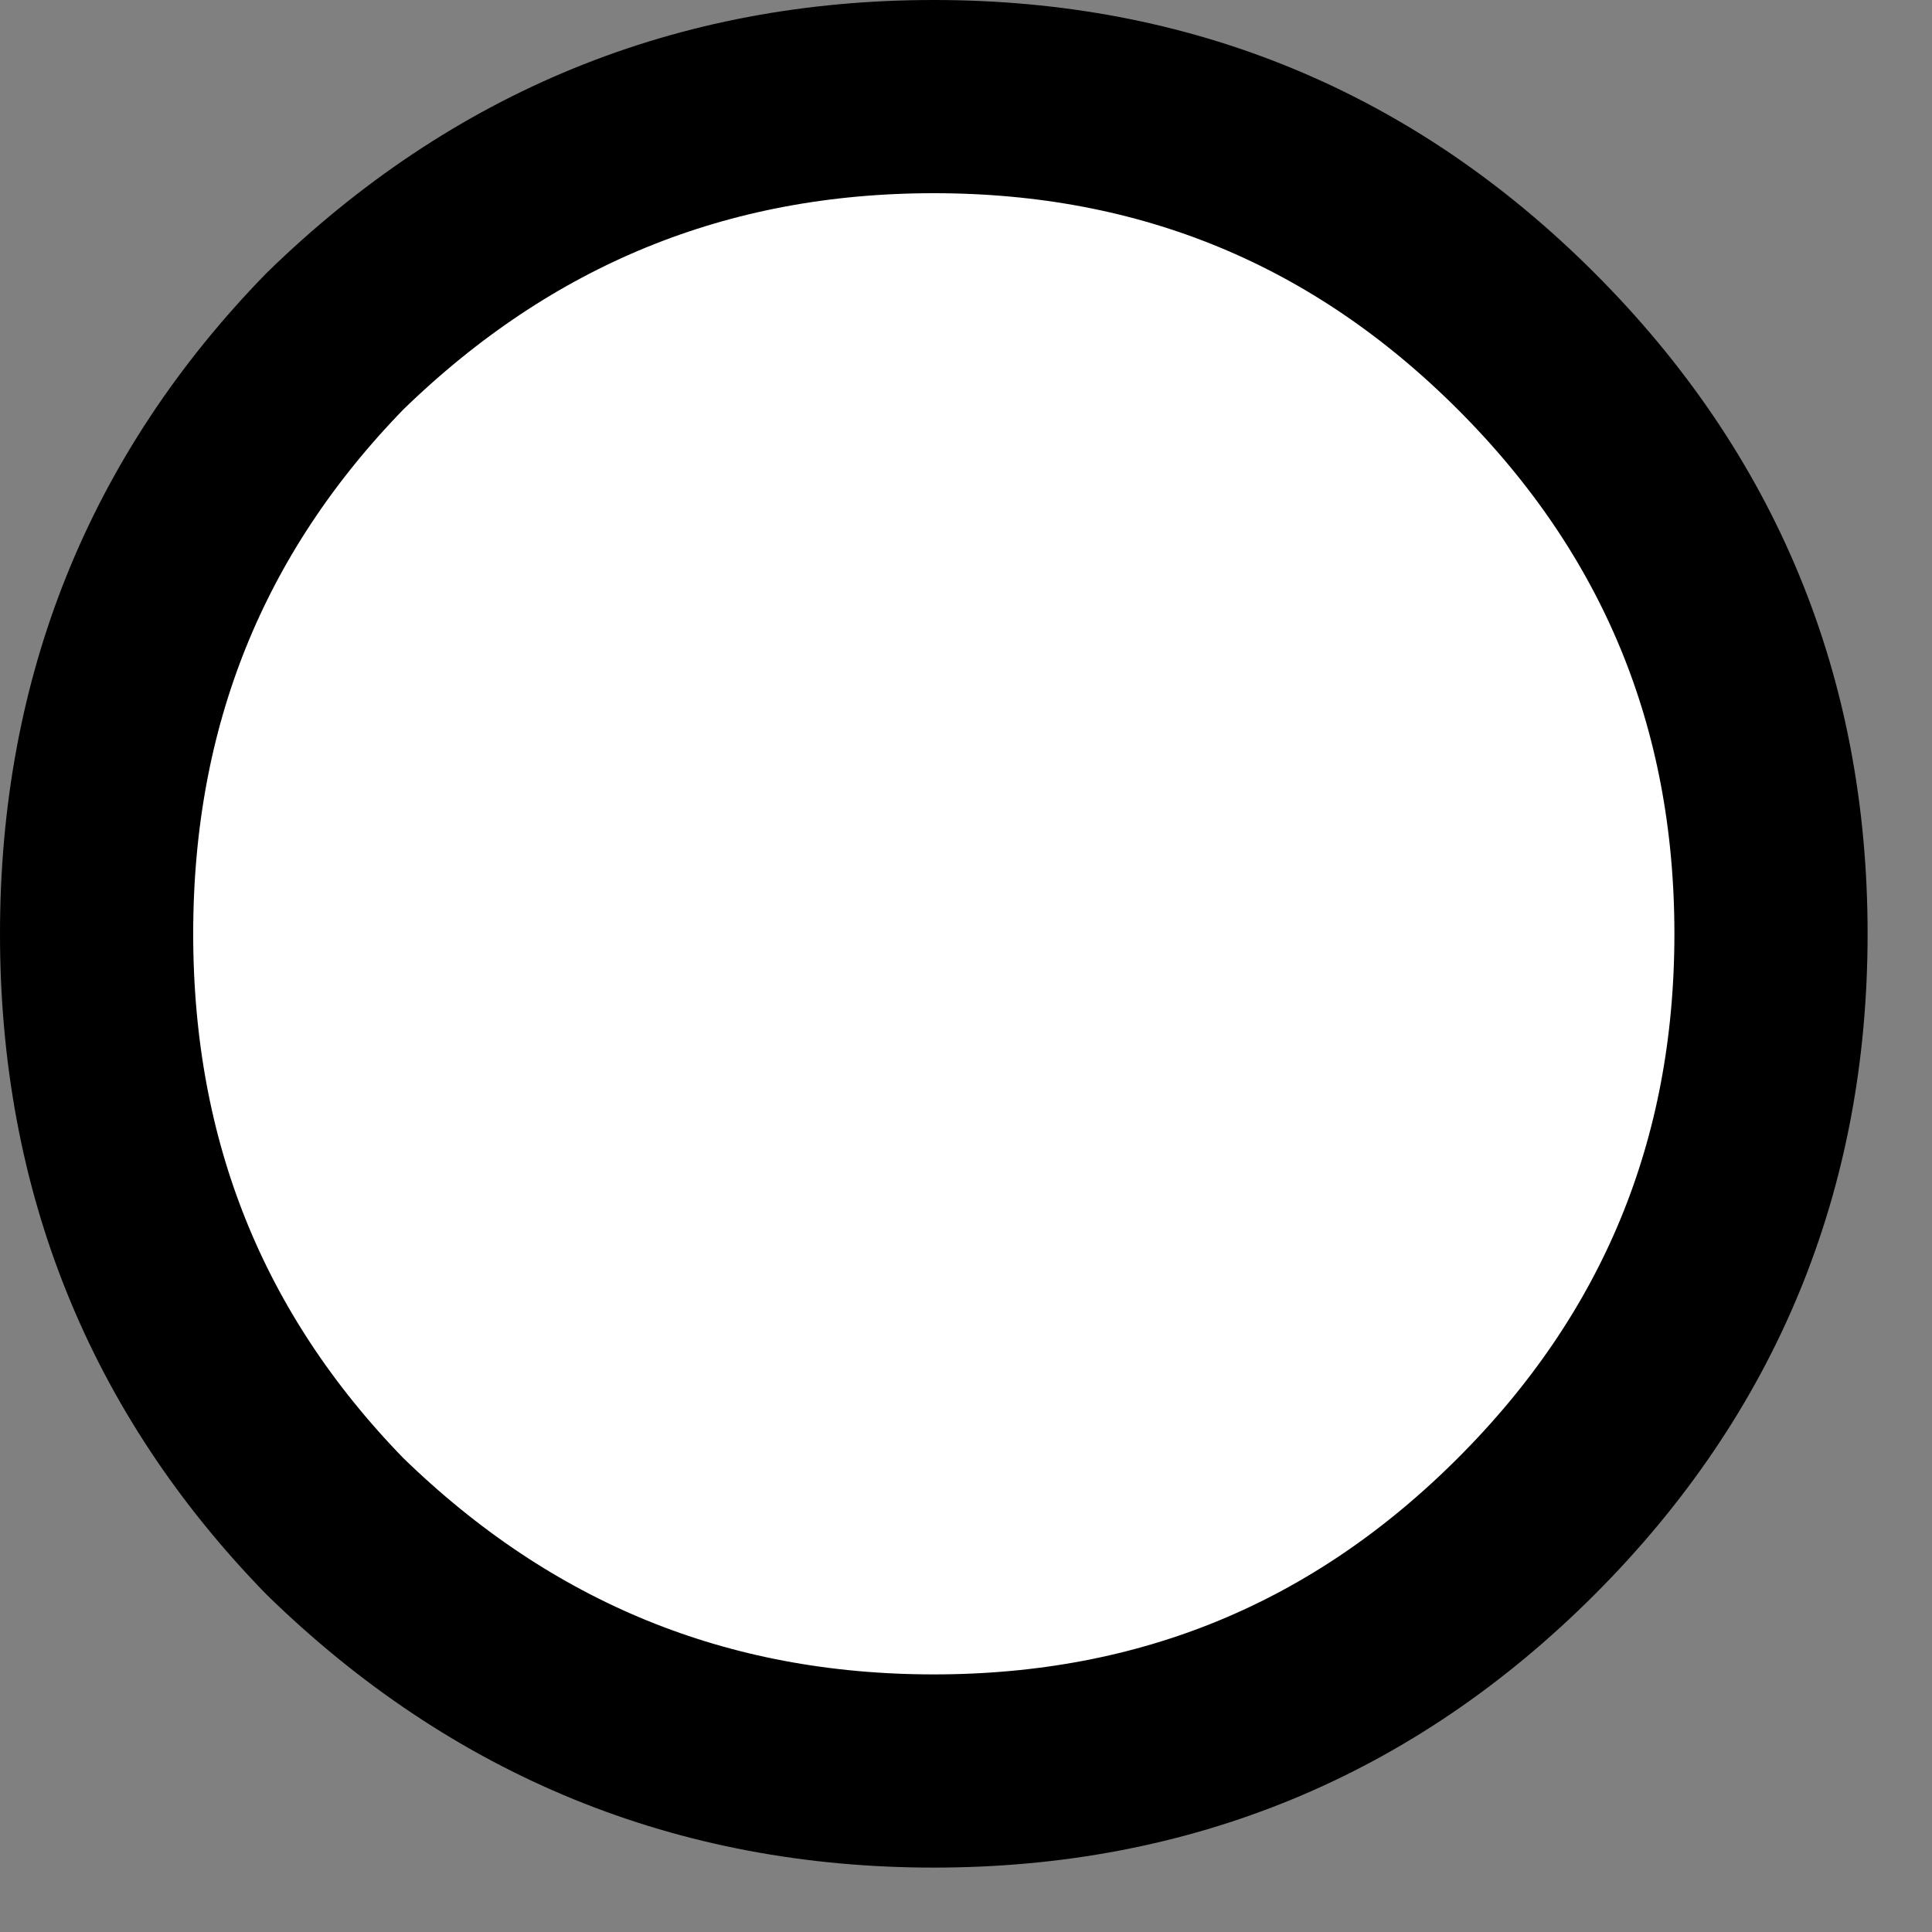 <?xml version="1.0" encoding="utf-8"?>
<svg version="1.1" id="Layer_1"
xmlns="http://www.w3.org/2000/svg"
xmlns:xlink="http://www.w3.org/1999/xlink"
xmlns:author="http://www.sothink.com"
width="15px" height="15px"
xml:space="preserve">
<rect width="100%" height="100%" fill="#808080" stroke="none"/>
<g id="69" transform="matrix(1, 0, 0, 1, 7.25, 7.25)">
<path style="fill:#FFFFFF;fill-opacity:1" d="M4.6,-4.6Q6.5 -2.7 6.5 0Q6.5 2.7 4.6 4.6Q2.7 6.5 0 6.5Q-2.7 6.5 -4.65 4.6Q-6.5 2.7 -6.5 0Q-6.5 -2.7 -4.65 -4.6Q-2.7 -6.5 0 -6.5Q2.7 -6.5 4.6 -4.6" />
<path style="fill:none;stroke-width:1.5;stroke-linecap:round;stroke-linejoin:round;stroke-miterlimit:3;stroke:#000000;stroke-opacity:1" d="M4.6,-4.6Q6.5 -2.7 6.5 0Q6.5 2.7 4.6 4.6Q2.7 6.5 0 6.5Q-2.7 6.5 -4.65 4.6Q-6.5 2.7 -6.5 0Q-6.5 -2.7 -4.65 -4.6Q-2.7 -6.5 0 -6.5Q2.7 -6.5 4.6 -4.6z" />
</g>
</svg>
